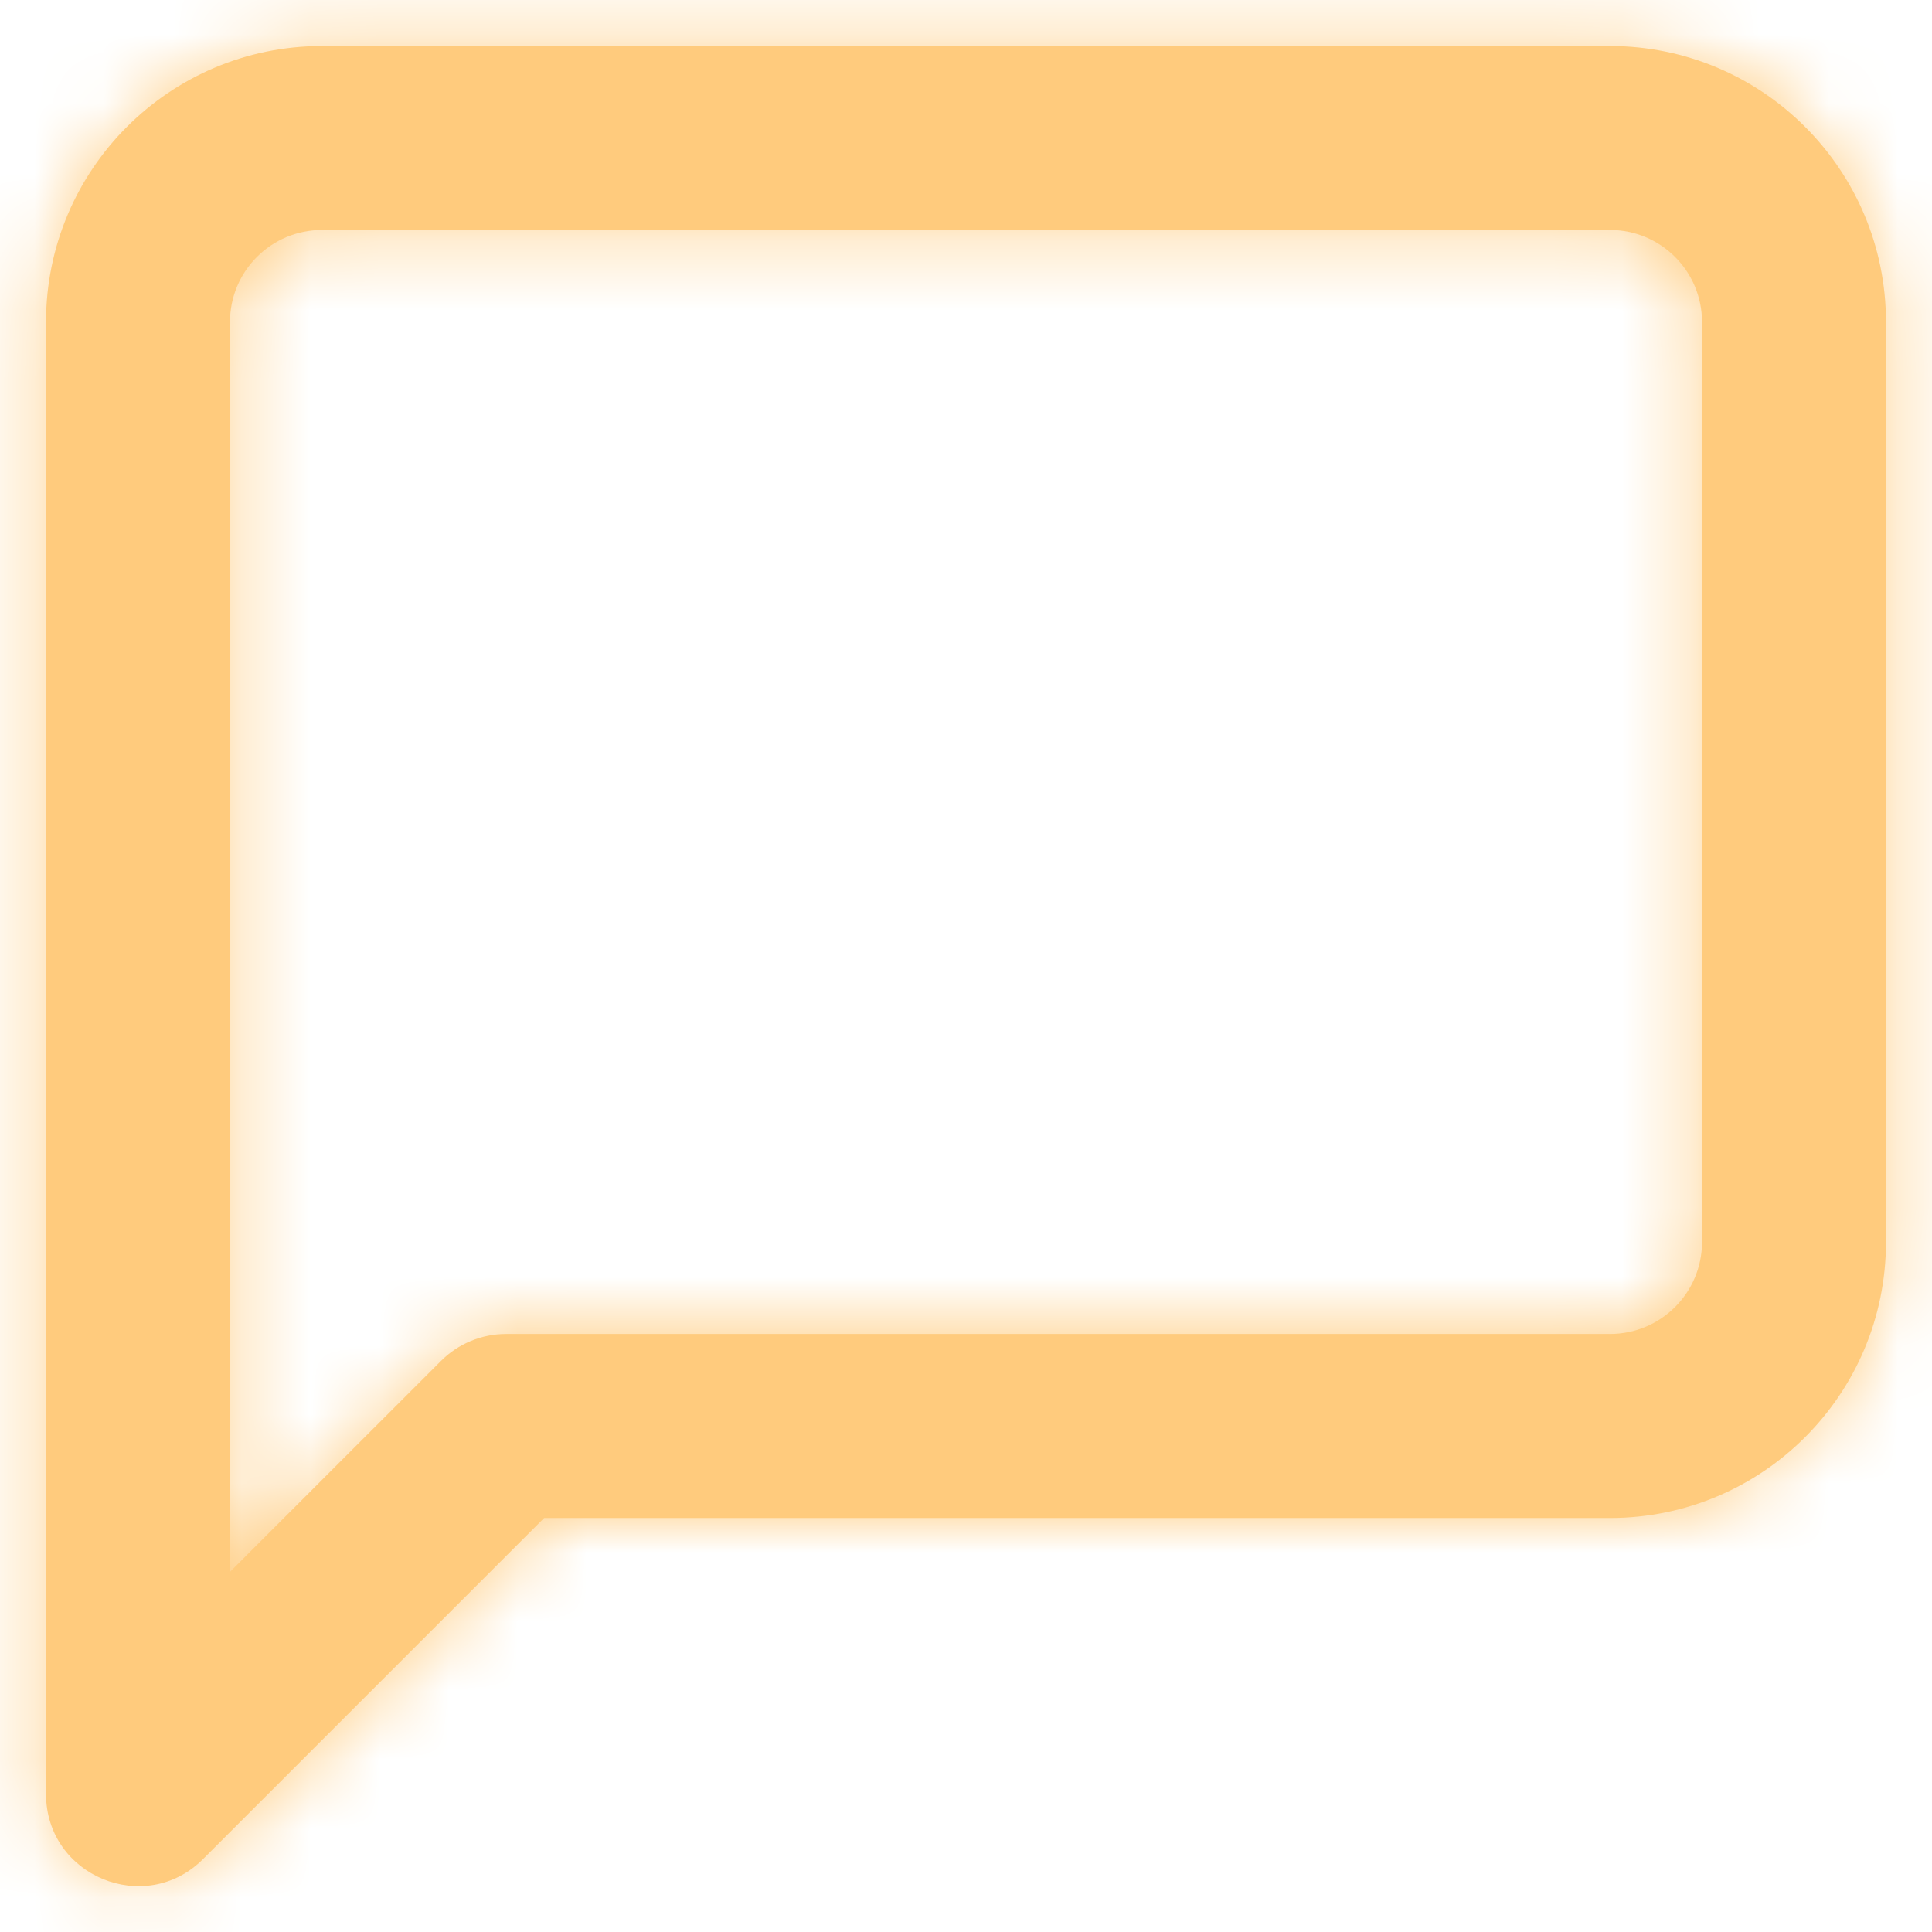 <?xml version="1.0" encoding="UTF-8"?>
<svg width="28px" height="28px" viewBox="0 0 28 28" version="1.1" xmlns="http://www.w3.org/2000/svg" xmlns:xlink="http://www.w3.org/1999/xlink">
    <!-- Generator: Sketch 64 (93537) - https://sketch.com -->
    <title>Communicative</title>
    <desc>Created with Sketch.</desc>
    <defs>
        <path d="M6.391,19.724 C6.641,19.474 6.98,19.333 7.333,19.333 L23.333,19.333 C24.07,19.333 24.667,18.736 24.667,18 L24.667,4.667 C24.667,3.93 24.07,3.333 23.333,3.333 L4.667,3.333 C3.93,3.333 3.333,3.93 3.333,4.667 L3.333,22.781 L6.391,19.724 Z M7.886,22 L2.943,26.943 C2.103,27.783 0.667,27.188 0.667,26 L0.667,4.667 C0.667,2.458 2.458,0.667 4.667,0.667 L23.333,0.667 C25.542,0.667 27.333,2.458 27.333,4.667 L27.333,18 C27.333,20.209 25.542,22 23.333,22 L7.886,22 Z" id="path-1"></path>
    </defs>
    <g id="Assets" stroke="none" stroke-width="1" fill="none" fill-rule="evenodd">
        <g id="Logos-Copy" transform="translate(-122, -334)">
            <g id="Why-Us" transform="translate(120, 115)">
                <g id="Communicative">
                    <g transform="translate(2, 219)">
                        <mask id="mask-2" fill="white">
                            <use xlink:href="#path-1"></use>
                        </mask>
                        <use id="Shape" fill="#FFCB7D" fill-rule="nonzero" xlink:href="#path-1"></use>
                        <g id="_COLORS/yellow" mask="url(#mask-2)" fill="#FFCB7D">
                            <g transform="translate(-2, -2)" id="Rectangle">
                                <rect x="0" y="0" width="32" height="32"></rect>
                            </g>
                        </g>
                    </g>
                </g>
            </g>
        </g>
    </g>
</svg>